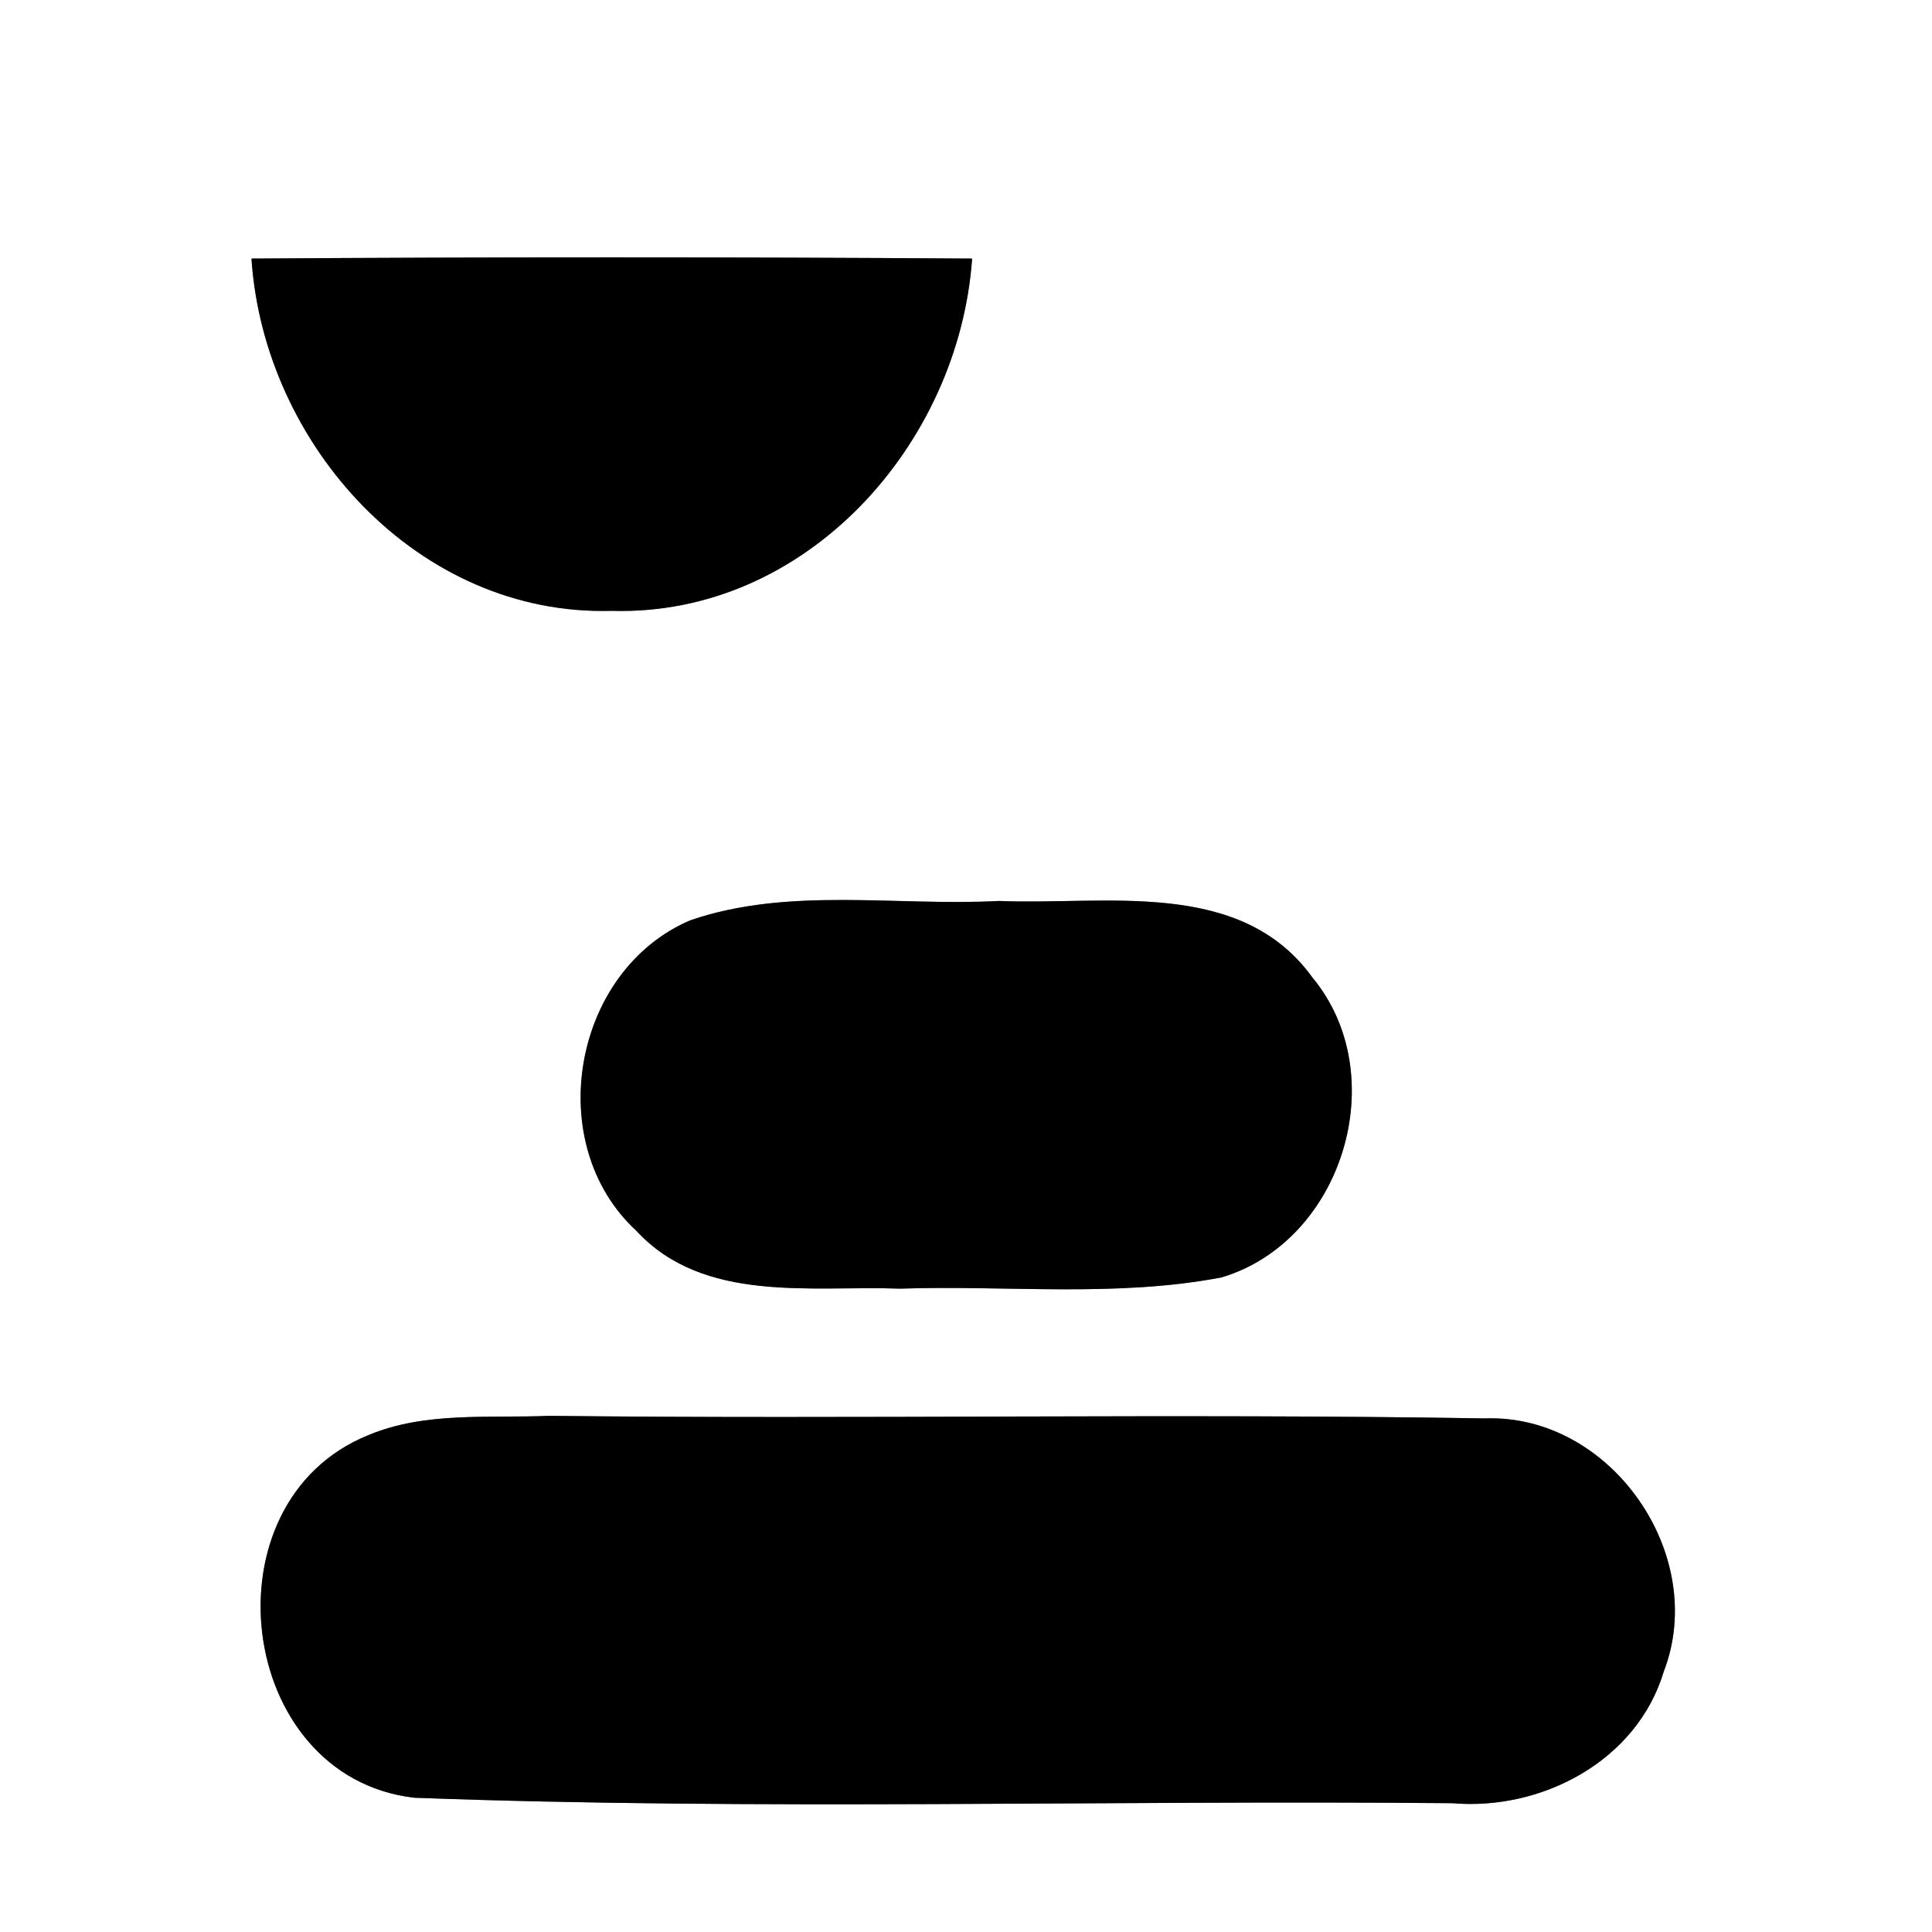 <?xml version="1.0" encoding="UTF-8" ?>
<!DOCTYPE svg PUBLIC "-//W3C//DTD SVG 1.1//EN" "http://www.w3.org/Graphics/SVG/1.1/DTD/svg11.dtd">
<svg width="60pt" height="60pt" viewBox="0 0 60 60" version="1.1" xmlns="http://www.w3.org/2000/svg">
<rect x="0" y="0" width="60" height="60" fill="#808080" stroke="none"/>
<g id="#ffffffff">
<path fill="#ffffff" opacity="1.00" d=" M 0.00 0.00 L 60.00 0.00 L 60.00 60.00 L 0.00 60.00 L 0.00 0.00 M 7.81 8.03 C 8.19 13.81 12.98 19.14 18.99 18.97 C 25.02 19.15 29.78 13.82 30.19 8.03 C 22.73 7.98 15.27 7.98 7.81 8.03 M 21.44 28.58 C 17.78 30.14 16.83 35.52 19.76 38.22 C 21.85 40.49 25.19 39.92 27.96 40.02 C 31.28 39.91 34.65 40.30 37.94 39.67 C 41.71 38.54 43.27 33.39 40.76 30.36 C 38.52 27.25 34.32 28.12 31.03 27.98 C 27.84 28.15 24.50 27.53 21.44 28.58 M 11.44 44.57 C 6.30 46.64 7.32 55.18 12.86 55.83 C 23.59 56.23 34.36 55.90 45.10 56.00 C 47.89 56.24 50.84 54.68 51.67 51.91 C 53.07 48.28 50.02 43.91 46.12 44.05 C 36.44 43.89 26.74 44.08 17.05 43.97 C 15.19 44.05 13.20 43.83 11.44 44.57 Z" />
</g>
<g id="#000000ff">
<path fill="#000000" opacity="1.00" d=" M 7.81 8.03 C 15.27 7.98 22.73 7.98 30.19 8.03 C 29.78 13.82 25.02 19.15 18.99 18.97 C 12.98 19.14 8.19 13.81 7.81 8.03 Z" />
<path fill="#000000" opacity="1.00" d=" M 21.44 28.58 C 24.50 27.53 27.84 28.15 31.03 27.98 C 34.32 28.12 38.52 27.25 40.76 30.36 C 43.27 33.39 41.71 38.54 37.94 39.67 C 34.65 40.30 31.28 39.91 27.96 40.02 C 25.19 39.92 21.85 40.49 19.76 38.22 C 16.83 35.52 17.78 30.14 21.44 28.58 Z" />
<path fill="#000000" opacity="1.00" d=" M 11.44 44.57 C 13.20 43.83 15.19 44.05 17.05 43.97 C 26.74 44.08 36.44 43.89 46.12 44.05 C 50.02 43.91 53.07 48.28 51.67 51.91 C 50.84 54.68 47.89 56.24 45.10 56.00 C 34.36 55.90 23.59 56.23 12.86 55.83 C 7.32 55.18 6.30 46.64 11.44 44.57 Z" />
</g>
</svg>
